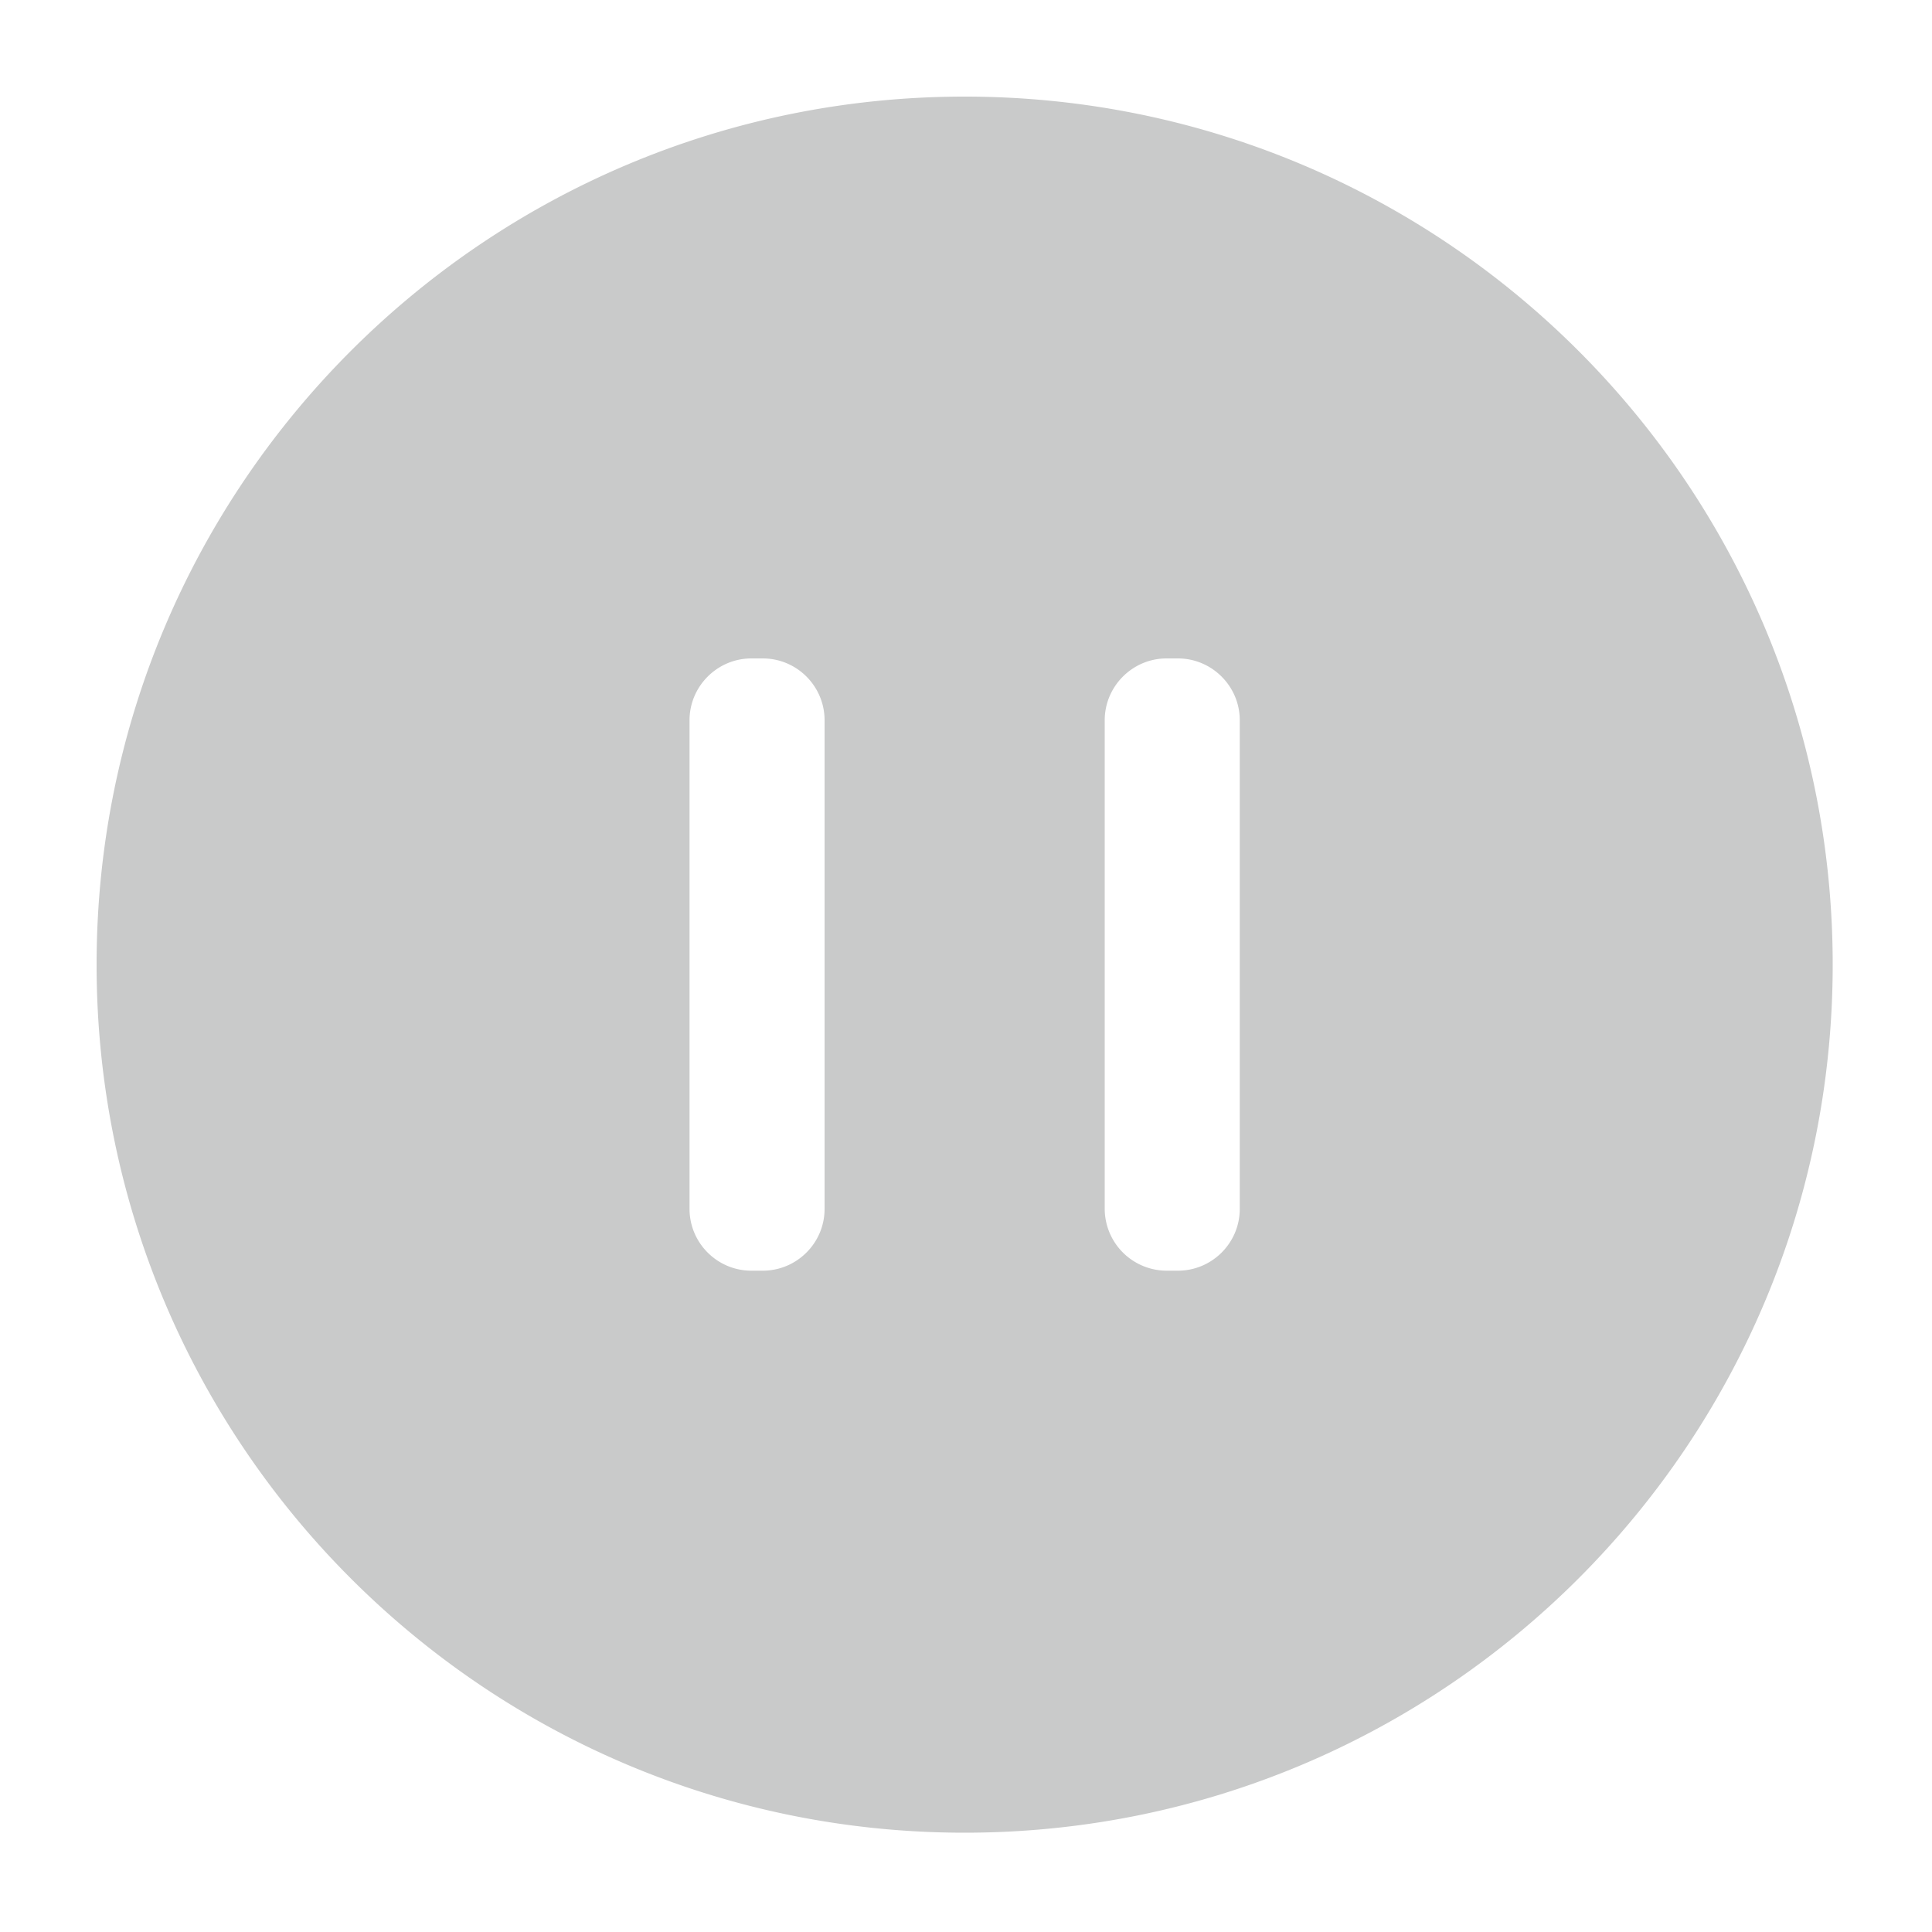<svg xmlns="http://www.w3.org/2000/svg" width="100" height="100" fill="none"><g clip-path="url(#a)"><path fill="#C9CACA" d="M49.93 5C25.12 5 5 25.12 5 49.93s20.11 44.93 44.93 44.93 44.93-20.11 44.93-44.93S74.74 5 49.93 5Zm-7.25 57.57c0 1.77-1.44 3.2-3.2 3.2h-.59c-1.77 0-3.2-1.44-3.2-3.2V37.28c0-1.76 1.44-3.2 3.2-3.2h.59c1.77 0 3.2 1.44 3.2 3.2v25.29Zm21.49 0c0 1.77-1.44 3.2-3.2 3.2h-.59a3.21 3.21 0 0 1-3.2-3.2V37.28c0-1.76 1.44-3.2 3.2-3.2h.59c1.76 0 3.2 1.44 3.2 3.2v25.29Z"/></g><defs><clipPath id="a"><path fill="#fff" d="M0 0h100v100H0z"/></clipPath></defs></svg>